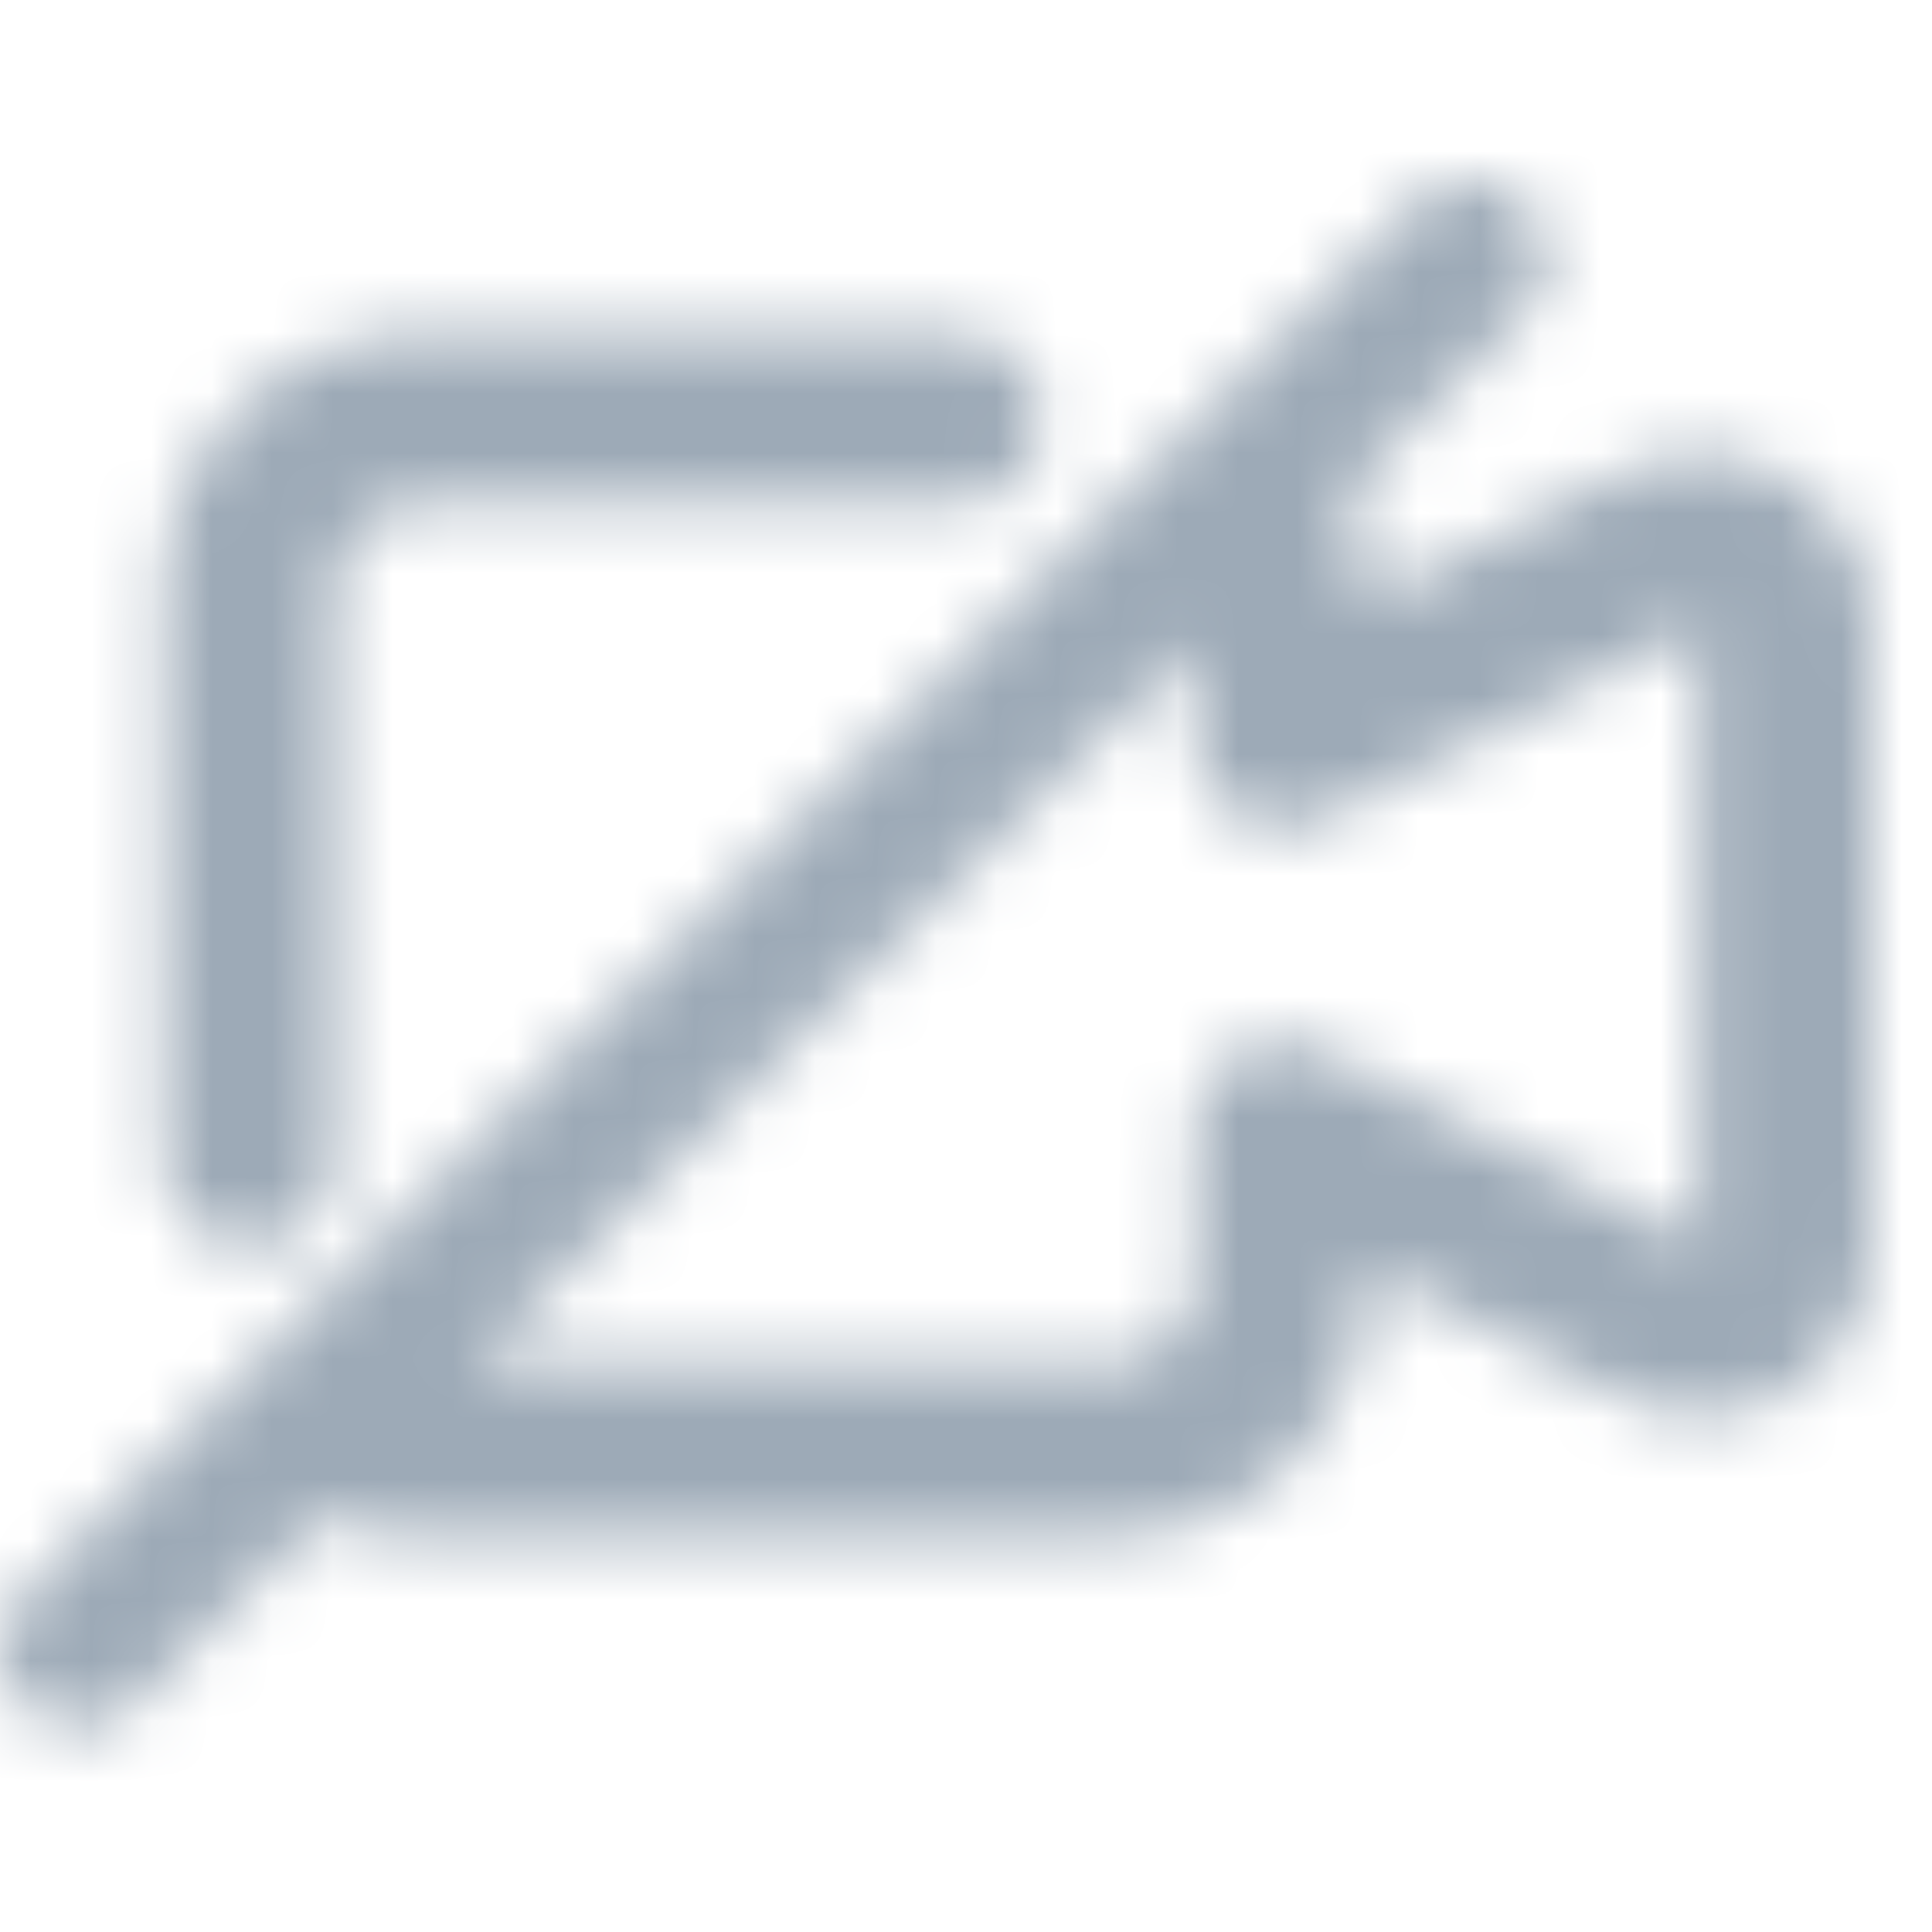 <?xml version="1.0" encoding="UTF-8"?>
<svg width="32px" height="32px" viewBox="0 0 32 32" version="1.1" xmlns="http://www.w3.org/2000/svg" xmlns:xlink="http://www.w3.org/1999/xlink">
    <title>icon/rec_off</title>
    <defs>
        <path d="M25.257,0.375 C25.756,0.874 25.757,1.683 25.261,2.184 L22.307,5.14 C22.522,5.655 22.634,6.21 22.634,6.772 L22.634,7.013 L26.881,4.841 C27.758,4.393 28.804,4.432 29.644,4.946 C30.484,5.46 30.997,6.373 30.997,7.358 L30.997,17.62 C30.997,18.605 30.485,19.518 29.645,20.032 C28.805,20.546 27.758,20.586 26.882,20.137 L22.634,17.965 L22.634,18.207 C22.631,20.552 20.728,22.451 18.383,22.449 L6.951,22.449 C6.39,22.45 5.836,22.338 5.322,22.124 L2.188,25.257 C1.948,25.497 1.622,25.632 1.282,25.632 C0.764,25.632 0.296,25.32 0.098,24.841 C-0.101,24.362 0.009,23.811 0.375,23.444 L23.448,0.371 C23.949,-0.125 24.758,-0.123 25.257,0.375 Z M28.161,7.361 L21.861,10.586 C21.423,10.811 20.899,10.791 20.479,10.534 C20.059,10.278 19.803,9.821 19.803,9.328 L19.803,7.642 L7.824,19.621 L18.383,19.621 C19.163,19.62 19.796,18.988 19.797,18.207 L19.797,15.654 C19.797,15.162 20.053,14.705 20.473,14.448 C20.893,14.191 21.417,14.171 21.855,14.395 L28.161,17.62 L28.161,7.361 Z M15.844,2.533 C16.625,2.533 17.258,3.166 17.258,3.947 C17.258,4.728 16.625,5.361 15.844,5.361 L6.954,5.361 C6.174,5.362 5.541,5.995 5.54,6.775 L5.54,16.24 C5.538,17.02 4.906,17.651 4.126,17.651 C3.345,17.651 2.712,17.018 2.712,16.237 L2.712,6.775 C2.715,4.433 4.612,2.536 6.954,2.533 L15.844,2.533 Z" id="path-1"></path>
    </defs>
    <g id="icon/rec_off" stroke="none" stroke-width="1" fill="none" fill-rule="evenodd">
        <g id="color/primary/500" transform="translate(-0, 3)">
            <mask id="mask-2" fill="white">
                <use xlink:href="#path-1"></use>
            </mask>
            <g id="Mask" fill-rule="nonzero"></g>
            <g id="Group" mask="url(#mask-2)">
                <g transform="translate(0, -3)" id="color/primary/500">
                    <rect id="Rectangle-Copy-4" fill="#9DAAB7" x="0" y="2.27373675e-15" width="32" height="32"></rect>
                </g>
            </g>
        </g>
    </g>
</svg>